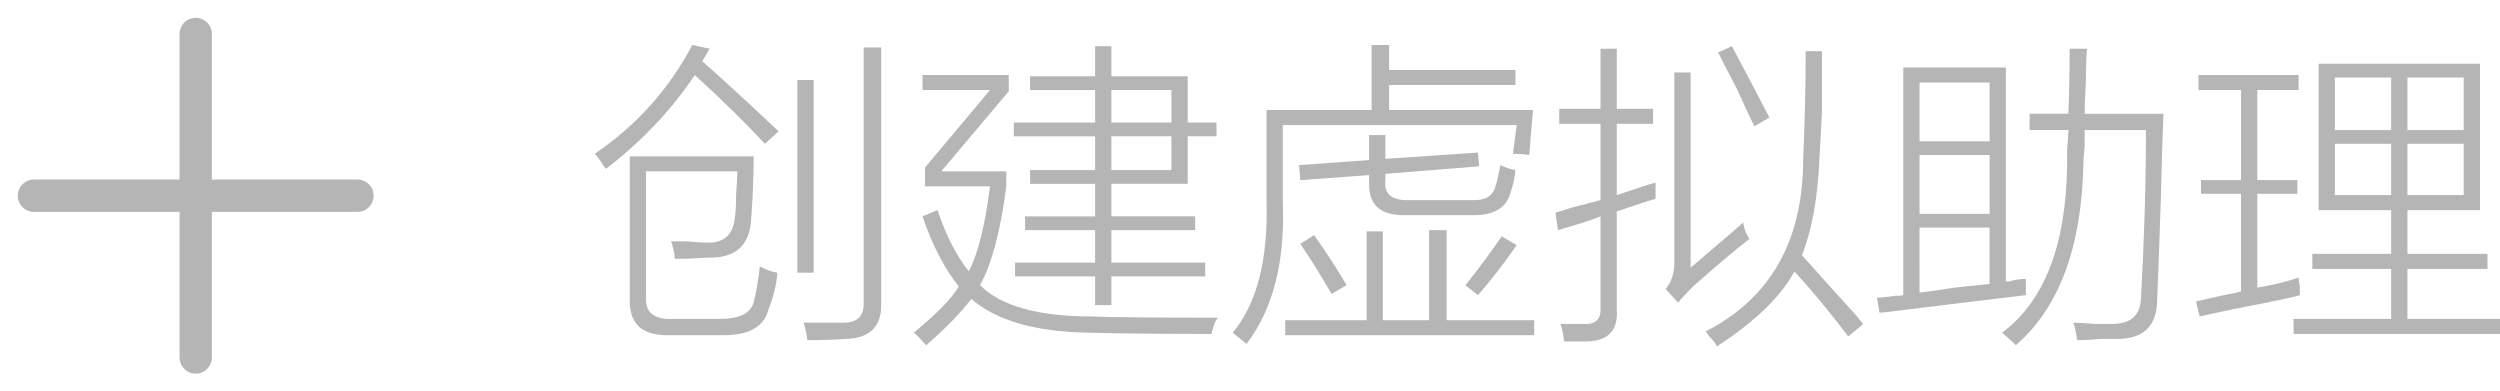 <?xml version="1.0" encoding="utf-8"?>
<!-- Generator: Adobe Illustrator 16.0.0, SVG Export Plug-In . SVG Version: 6.00 Build 0)  -->
<!DOCTYPE svg PUBLIC "-//W3C//DTD SVG 1.1//EN" "http://www.w3.org/Graphics/SVG/1.1/DTD/svg11.dtd">
<svg version="1.1" id="图层_1" xmlns="http://www.w3.org/2000/svg" xmlns:xlink="http://www.w3.org/1999/xlink" x="0px" y="0px"
	 width="140.513px" height="22px" viewBox="15.5 13.906 140.513 22" enable-background="new 15.5 13.906 140.513 22"
	 xml:space="preserve">
<g>
	<g>
		<path fill="#B5B5B6" d="M48.927,22.551c2.343-1.593,4.171-3.632,5.484-6.117l0.984,0.211c-0.048,0.047-0.118,0.165-0.211,0.352
			c-0.095,0.141-0.165,0.258-0.211,0.352c1.171,1.031,2.602,2.345,4.289,3.938l-0.773,0.703c-1.032-1.125-2.345-2.414-3.938-3.867
			c-1.313,1.969-2.978,3.727-4.992,5.273c-0.048-0.046-0.118-0.141-0.211-0.281C49.208,22.879,49.067,22.691,48.927,22.551z
			 M50.896,22.691h6.961c0,1.172-0.048,2.367-0.141,3.586c-0.095,1.453-0.914,2.156-2.461,2.109c-0.657,0.047-1.266,0.07-1.828,0.07
			c0-0.141-0.024-0.305-0.07-0.492c-0.048-0.234-0.095-0.397-0.141-0.492c0.187,0,0.492,0,0.914,0
			c0.468,0.047,0.819,0.07,1.055,0.07c0.984,0.047,1.522-0.422,1.617-1.406c0.046-0.234,0.07-0.656,0.07-1.266
			c0.046-0.608,0.07-1.055,0.07-1.336H51.81v7.102c-0.048,0.844,0.468,1.241,1.547,1.195h2.602c1.077,0,1.71-0.306,1.898-0.914
			c0.141-0.562,0.257-1.241,0.352-2.039c0.327,0.188,0.655,0.306,0.984,0.352c-0.048,0.657-0.211,1.336-0.492,2.039
			c-0.235,0.984-1.079,1.477-2.531,1.477h-3.023c-1.547,0.046-2.298-0.633-2.25-2.039V22.691z M60.317,18.402h0.914V29.23h-0.914
			V18.402z M64.044,16.574h0.984v14.484c0,1.219-0.657,1.852-1.969,1.898c-0.703,0.046-1.431,0.07-2.18,0.07
			c-0.048-0.376-0.118-0.703-0.211-0.984c0.703,0,1.452,0,2.25,0c0.749,0,1.125-0.352,1.125-1.055V16.574z"/>
		<path fill="#B5B5B6" d="M76.7,32.605c-3.001-0.047-5.203-0.68-6.609-1.898c-0.61,0.797-1.454,1.663-2.531,2.602
			c-0.048-0.047-0.095-0.095-0.141-0.141c-0.235-0.281-0.422-0.469-0.562-0.562c1.312-1.079,2.155-1.944,2.531-2.602
			c-0.798-0.984-1.477-2.296-2.039-3.938l0.844-0.352c0.468,1.406,1.055,2.556,1.758,3.445c0.515-0.984,0.914-2.577,1.195-4.781
			h-3.656v-1.055l3.656-4.359h-3.797v-0.844H72.2v0.914l-3.797,4.5h3.656v0.844c-0.329,2.531-0.821,4.384-1.477,5.555
			c1.171,1.172,3.257,1.758,6.258,1.758c0.984,0.046,3.351,0.07,7.102,0.07c-0.141,0.187-0.259,0.492-0.352,0.914
			C80.73,32.676,78.434,32.651,76.7,32.605z M73.396,18.191h3.656v-1.688h0.914v1.688h4.289v2.602h1.617v0.773h-1.617v2.672h-4.289
			v1.828h4.711v0.773h-4.711v1.828h5.273v0.773h-5.273v1.617h-0.914v-1.617h-4.5v-0.773h4.5V26.84h-3.938v-0.773h3.938v-1.828
			h-3.656v-0.773h3.656v-1.898h-4.57v-0.773h4.57v-1.828h-3.656V18.191z M81.341,18.965h-3.375v1.828h3.375V18.965z M77.966,21.566
			v1.898h3.375v-1.898H77.966z"/>
		<path fill="#B5B5B6" d="M87.599,20.934v4.289c0.141,3.375-0.54,6.047-2.039,8.016c-0.235-0.188-0.492-0.398-0.773-0.633
			c1.358-1.641,1.991-4.102,1.898-7.383V20.09h5.906v-3.656h0.984v1.406h7.102v0.844h-7.102v1.406h8.086l-0.211,2.531
			c-0.281-0.046-0.587-0.07-0.914-0.07l0.211-1.617H87.599z M95.825,26.84h0.984v5.062h4.922v0.844H87.739v-0.844h4.57V26.91h0.914
			v4.992h2.602V26.84z M88.513,23.184l3.938-0.281v-1.406h0.914v1.336l5.203-0.352l0.07,0.773l-5.273,0.422v0.352
			c-0.095,0.798,0.374,1.172,1.406,1.125h3.375c0.796,0.047,1.266-0.211,1.406-0.773c0-0.046,0.022-0.116,0.07-0.211
			c0.093-0.422,0.163-0.749,0.211-0.984c0.281,0.141,0.562,0.235,0.844,0.281c-0.048,0.469-0.141,0.891-0.281,1.266
			c-0.235,0.891-0.984,1.312-2.25,1.266H94.56c-1.454,0.047-2.157-0.562-2.109-1.828v-0.422l-3.867,0.281L88.513,23.184z
			 M88.583,27.613l0.773-0.492c0.703,0.984,1.312,1.923,1.828,2.812l-0.844,0.492C89.778,29.441,89.191,28.504,88.583,27.613z
			 M98.567,30.496l-0.703-0.562c0.749-0.938,1.429-1.852,2.039-2.742l0.844,0.492C99.996,28.763,99.271,29.699,98.567,30.496z"/>
		<path fill="#B5B5B6" d="M103.067,26.84l-0.141-0.984c0.187-0.046,0.492-0.141,0.914-0.281c0.703-0.187,1.241-0.327,1.617-0.422
			v-4.289h-2.32V20.02h2.32v-3.375h0.914v3.375h2.039v0.844h-2.039v4.008c0.281-0.094,0.703-0.234,1.266-0.422
			c0.422-0.141,0.726-0.234,0.914-0.281c0,0.281,0,0.587,0,0.914c-0.188,0.047-0.492,0.141-0.914,0.281
			c-0.562,0.188-0.984,0.328-1.266,0.422v5.484c0.093,1.219-0.492,1.828-1.758,1.828c-0.376,0-0.773,0-1.195,0
			c-0.048-0.376-0.118-0.703-0.211-0.984c0.422,0,0.844,0,1.266,0c0.703,0.046,1.03-0.258,0.984-0.914v-5.133
			c-0.235,0.095-0.562,0.211-0.984,0.352C103.863,26.605,103.395,26.746,103.067,26.84z M110.521,28.949
			c0.233-0.187,0.562-0.468,0.984-0.844c0.89-0.749,1.547-1.312,1.969-1.688c0.046,0.328,0.163,0.633,0.352,0.914
			c-0.844,0.657-1.898,1.547-3.164,2.672c-0.376,0.376-0.657,0.68-0.844,0.914l-0.703-0.773c0.327-0.375,0.492-0.867,0.492-1.477
			V17.98h0.914V28.949z M116.989,16.785h0.914c0,1.594,0,2.742,0,3.445c-0.048,0.891-0.095,1.758-0.141,2.602
			c-0.095,2.204-0.422,4.008-0.984,5.414c0.703,0.798,1.758,1.969,3.164,3.516c-0.095-0.095,0,0.023,0.281,0.352l-0.844,0.703
			c-0.984-1.312-1.993-2.531-3.023-3.656c-0.751,1.406-2.204,2.812-4.359,4.219c-0.048-0.141-0.188-0.328-0.422-0.562
			c-0.095-0.141-0.165-0.235-0.211-0.281c3.656-1.874,5.484-5.108,5.484-9.703C116.941,20.77,116.989,18.754,116.989,16.785z
			 M112.067,16.855l0.773-0.352c0.703,1.312,1.406,2.648,2.109,4.008l-0.844,0.492c-0.235-0.468-0.562-1.171-0.984-2.109
			C112.652,18.005,112.301,17.324,112.067,16.855z"/>
		<path fill="#B5B5B6" d="M121.138,31.48l-0.141-0.844c0.233,0,0.655-0.046,1.266-0.141c-0.422,0.095-0.352,0.095,0.211,0V17.699
			h5.766v12.023c0.046,0,0.116,0,0.211,0c0.281-0.094,0.585-0.141,0.914-0.141c0,0.328,0,0.633,0,0.914
			c-1.595,0.188-4.103,0.492-7.523,0.914C121.512,31.456,121.278,31.48,121.138,31.48z M123.388,18.543v3.305h3.938v-3.305H123.388z
			 M123.388,22.621v3.305h3.938v-3.305H123.388z M123.388,30.355c0.422-0.046,1.077-0.141,1.969-0.281
			c0.89-0.094,1.547-0.164,1.969-0.211v-3.164h-3.938V30.355z M131.825,16.645h0.984c-0.048,0.376-0.07,0.984-0.07,1.828
			c-0.048,0.798-0.07,1.406-0.07,1.828h4.43c-0.048,1.031-0.095,2.556-0.141,4.57c-0.095,2.859-0.165,4.806-0.211,5.836
			c0,1.5-0.751,2.25-2.25,2.25c-0.188,0-0.492,0-0.914,0c-0.562,0.046-1.009,0.07-1.336,0.07c-0.048-0.376-0.118-0.703-0.211-0.984
			c0.281,0,0.679,0.023,1.195,0.07c0.468,0,0.796,0,0.984,0c1.03,0,1.569-0.469,1.617-1.406c0.187-3.328,0.281-6.492,0.281-9.492
			h-3.445c0,0.188,0,0.492,0,0.914c-0.048,0.422-0.07,0.75-0.07,0.984c-0.095,4.688-1.36,8.086-3.797,10.195
			c-0.235-0.235-0.492-0.469-0.773-0.703c2.391-1.781,3.608-4.945,3.656-9.492c0-0.187,0-0.468,0-0.844
			c0.046-0.468,0.07-0.819,0.07-1.055h-2.18v-0.914h2.18C131.801,19.082,131.825,17.864,131.825,16.645z"/>
		<path fill="#B5B5B6" d="M139.208,24.027h2.25v-5.062h-2.391v-0.844h5.625v0.844h-2.32v5.062h2.25v0.773h-2.25v5.273
			c0.844-0.141,1.617-0.327,2.32-0.562c0,0.095,0.022,0.258,0.07,0.492c0,0.235,0,0.398,0,0.492
			c-0.329,0.095-0.844,0.211-1.547,0.352c-1.688,0.328-3.048,0.608-4.078,0.844l-0.211-0.844c0.374-0.094,1.007-0.234,1.898-0.422
			c0.281-0.046,0.492-0.094,0.633-0.141v-5.484h-2.25V24.027z M145.466,28.176h4.43v-2.461h-4.078v-8.227h9.07v8.227h-4.078v2.461
			h4.5v0.844h-4.5v2.812h5.203v0.844h-11.602v-0.844h5.484V29.02h-4.43V28.176z M146.731,18.262v2.953h3.164v-2.953H146.731z
			 M146.731,21.988v2.883h3.164v-2.883H146.731z M153.974,18.262h-3.164v2.953h3.164V18.262z M150.81,21.988v2.883h3.164v-2.883
			H150.81z"/>
	</g>
	<g>
		<g>
			<path fill="#B5B5B6" d="M35.592,25.814H17.409c-0.502,0-0.909-0.406-0.909-0.909s0.407-0.909,0.909-0.909h18.183
				c0.502,0,0.908,0.407,0.908,0.909S36.094,25.814,35.592,25.814z"/>
		</g>
		<g>
			<path fill="#B5B5B6" d="M26.5,34.906c-0.502,0-0.908-0.406-0.908-0.908V15.815c0-0.502,0.406-0.909,0.908-0.909
				s0.908,0.407,0.908,0.909v18.183C27.408,34.5,27.002,34.906,26.5,34.906z"/>
		</g>
	</g>
</g>
</svg>
